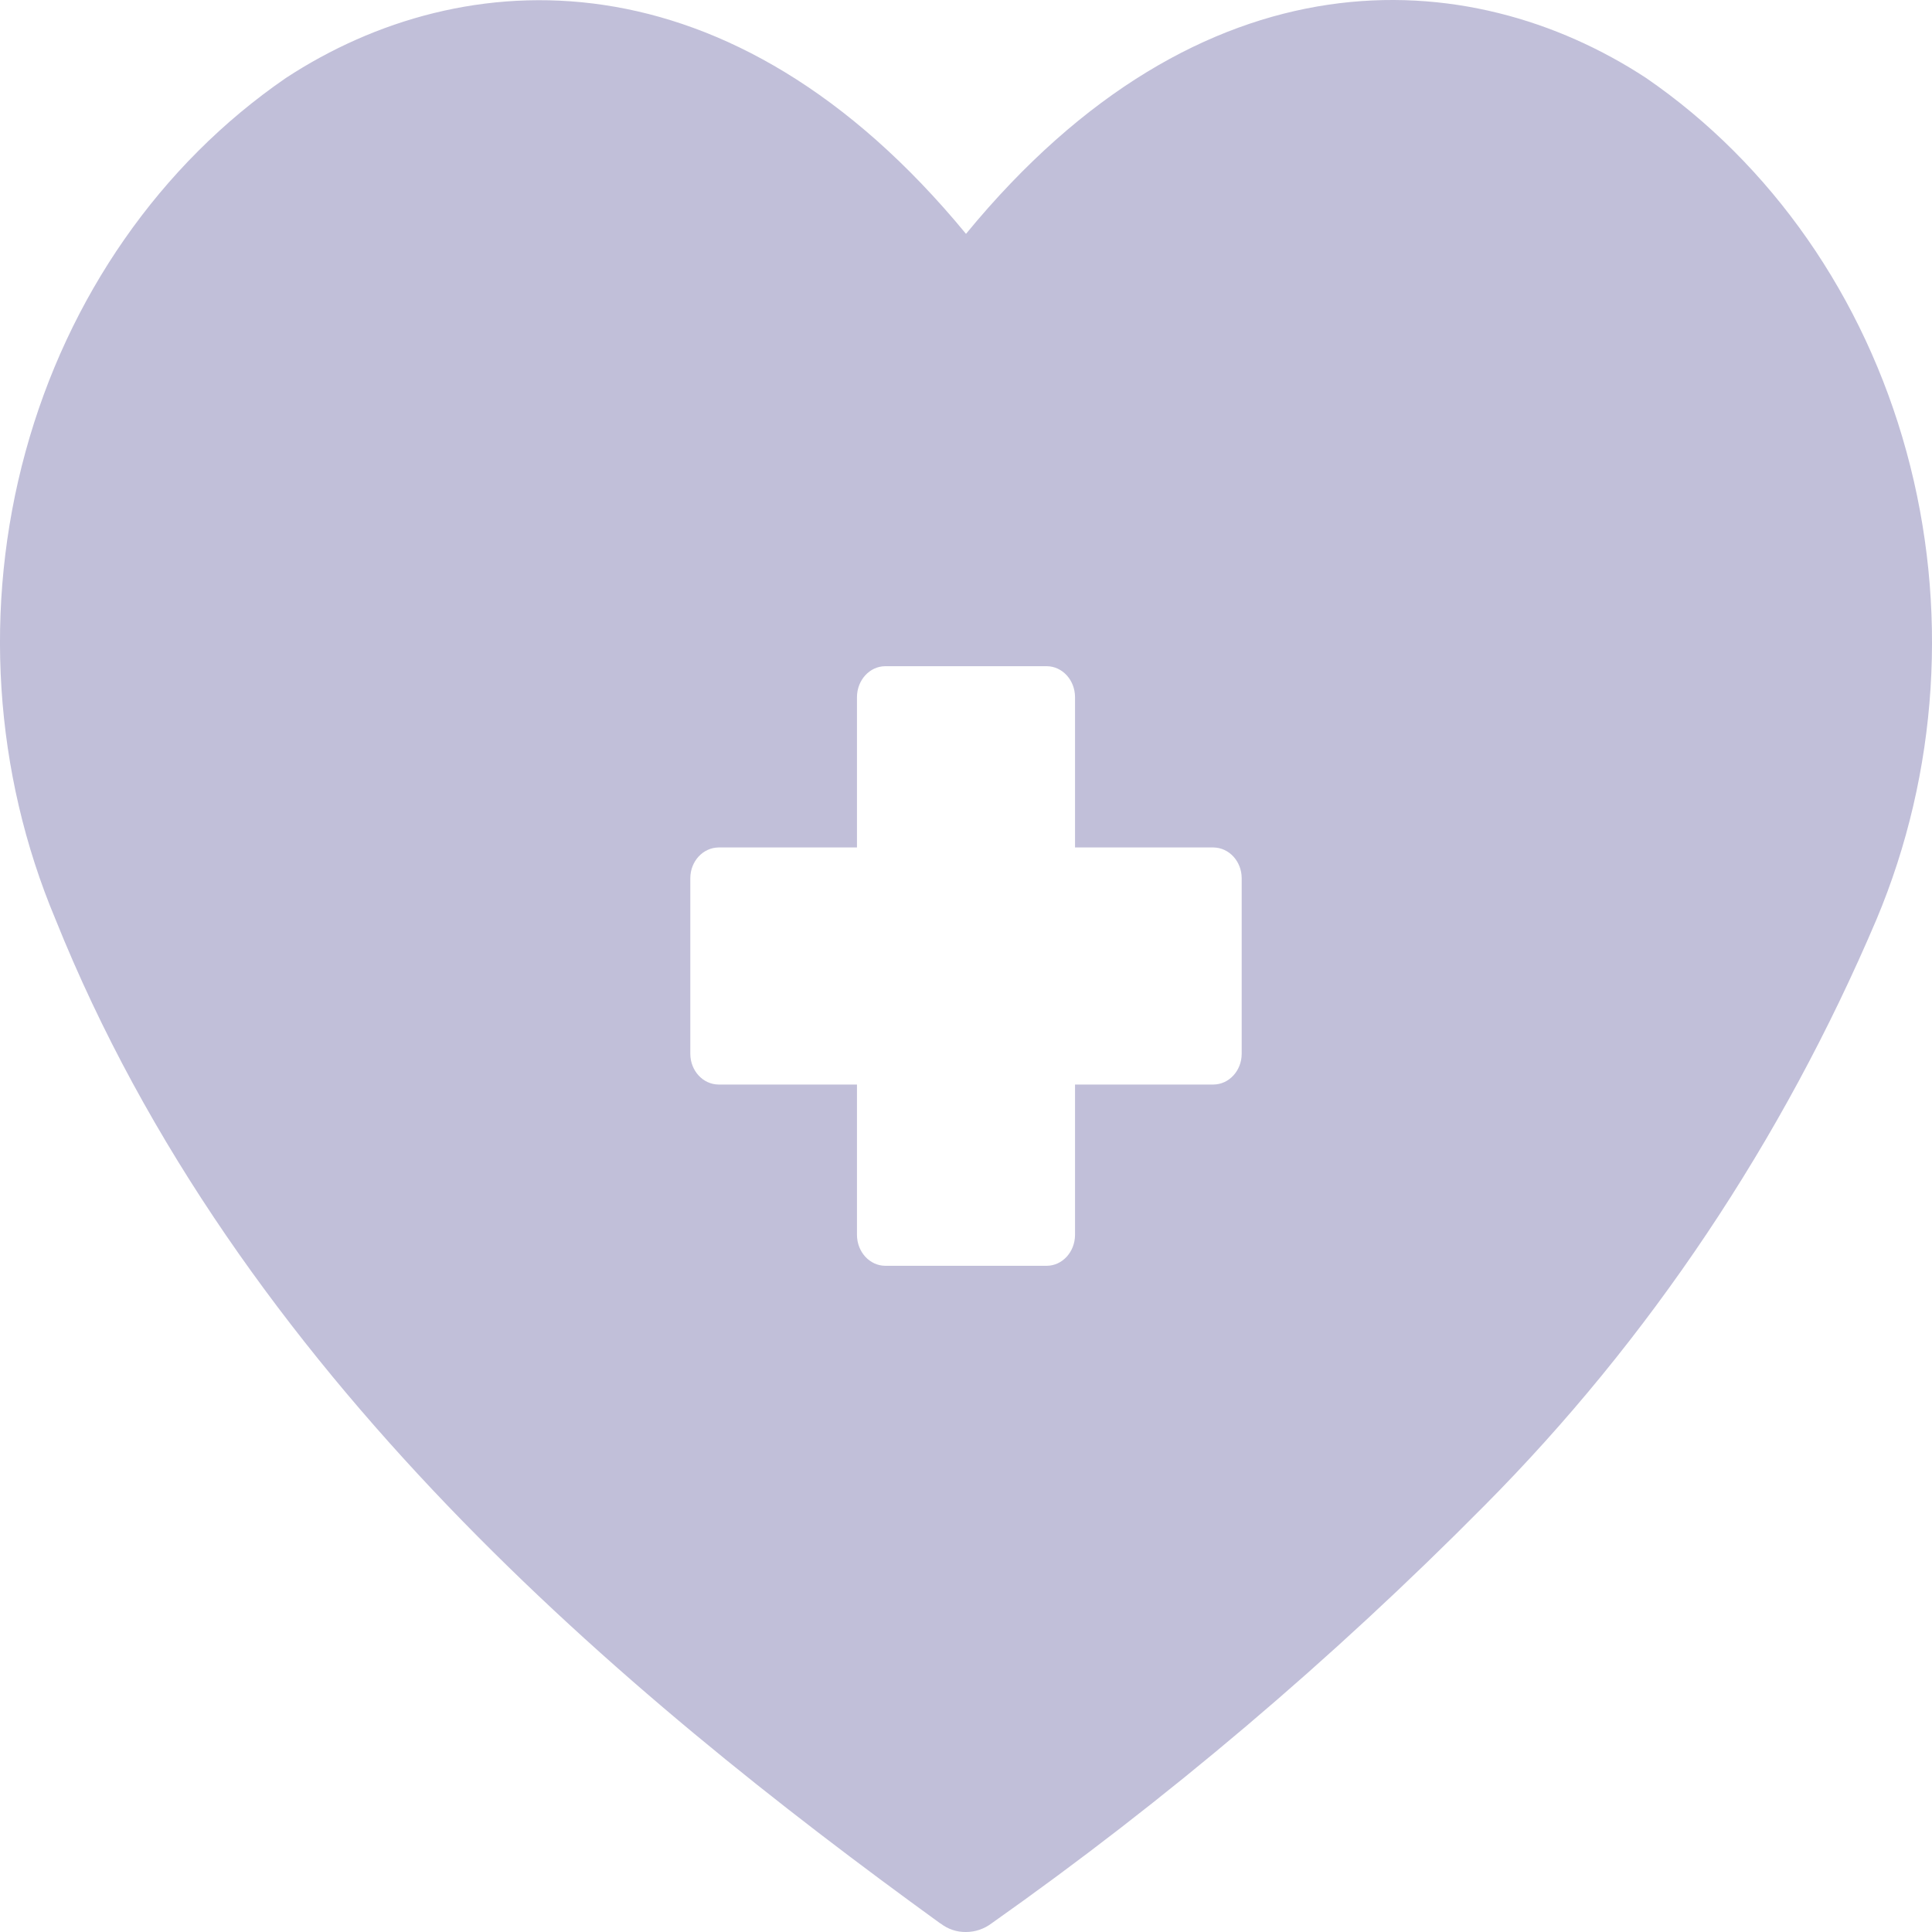 <svg width="23" height="23" viewBox="0 0 23 23" fill="none" xmlns="http://www.w3.org/2000/svg">
<g clip-path="url(#clip0_702_15)">
<path d="M0.661 10.945C2.828 16.347 7.43 20.17 11.194 22.898V22.896C11.283 22.966 11.39 23.002 11.5 23C11.61 23 11.716 22.964 11.806 22.896C13.889 21.426 15.851 19.763 17.672 17.924C19.632 15.952 21.219 13.582 22.339 10.946C23.074 9.197 23.201 7.219 22.696 5.377C22.192 3.535 21.091 1.955 19.596 0.928C17.489 -0.452 14.308 -0.635 11.5 2.784C8.692 -0.627 5.511 -0.452 3.404 0.928C1.909 1.955 0.808 3.535 0.304 5.377C-0.201 7.219 -0.074 9.197 0.661 10.945ZM8.218 10.454V10.453C8.219 10.253 8.369 10.091 8.554 10.089H10.202V8.297C10.204 8.095 10.353 7.933 10.537 7.931H12.463C12.647 7.933 12.796 8.095 12.798 8.297V10.089H14.446C14.631 10.091 14.781 10.253 14.782 10.453V12.547C14.781 12.747 14.631 12.91 14.446 12.911H12.798V14.703C12.796 14.905 12.647 15.067 12.463 15.069H10.537C10.353 15.067 10.204 14.905 10.202 14.703V12.911H8.554C8.369 12.91 8.219 12.747 8.218 12.547V10.454Z" fill="#C1BFD9"/>
</g>
<defs>
<clipPath id="clip0_702_15">
<rect width="23" height="23" fill="white"/>
</clipPath>
</defs>
</svg>
